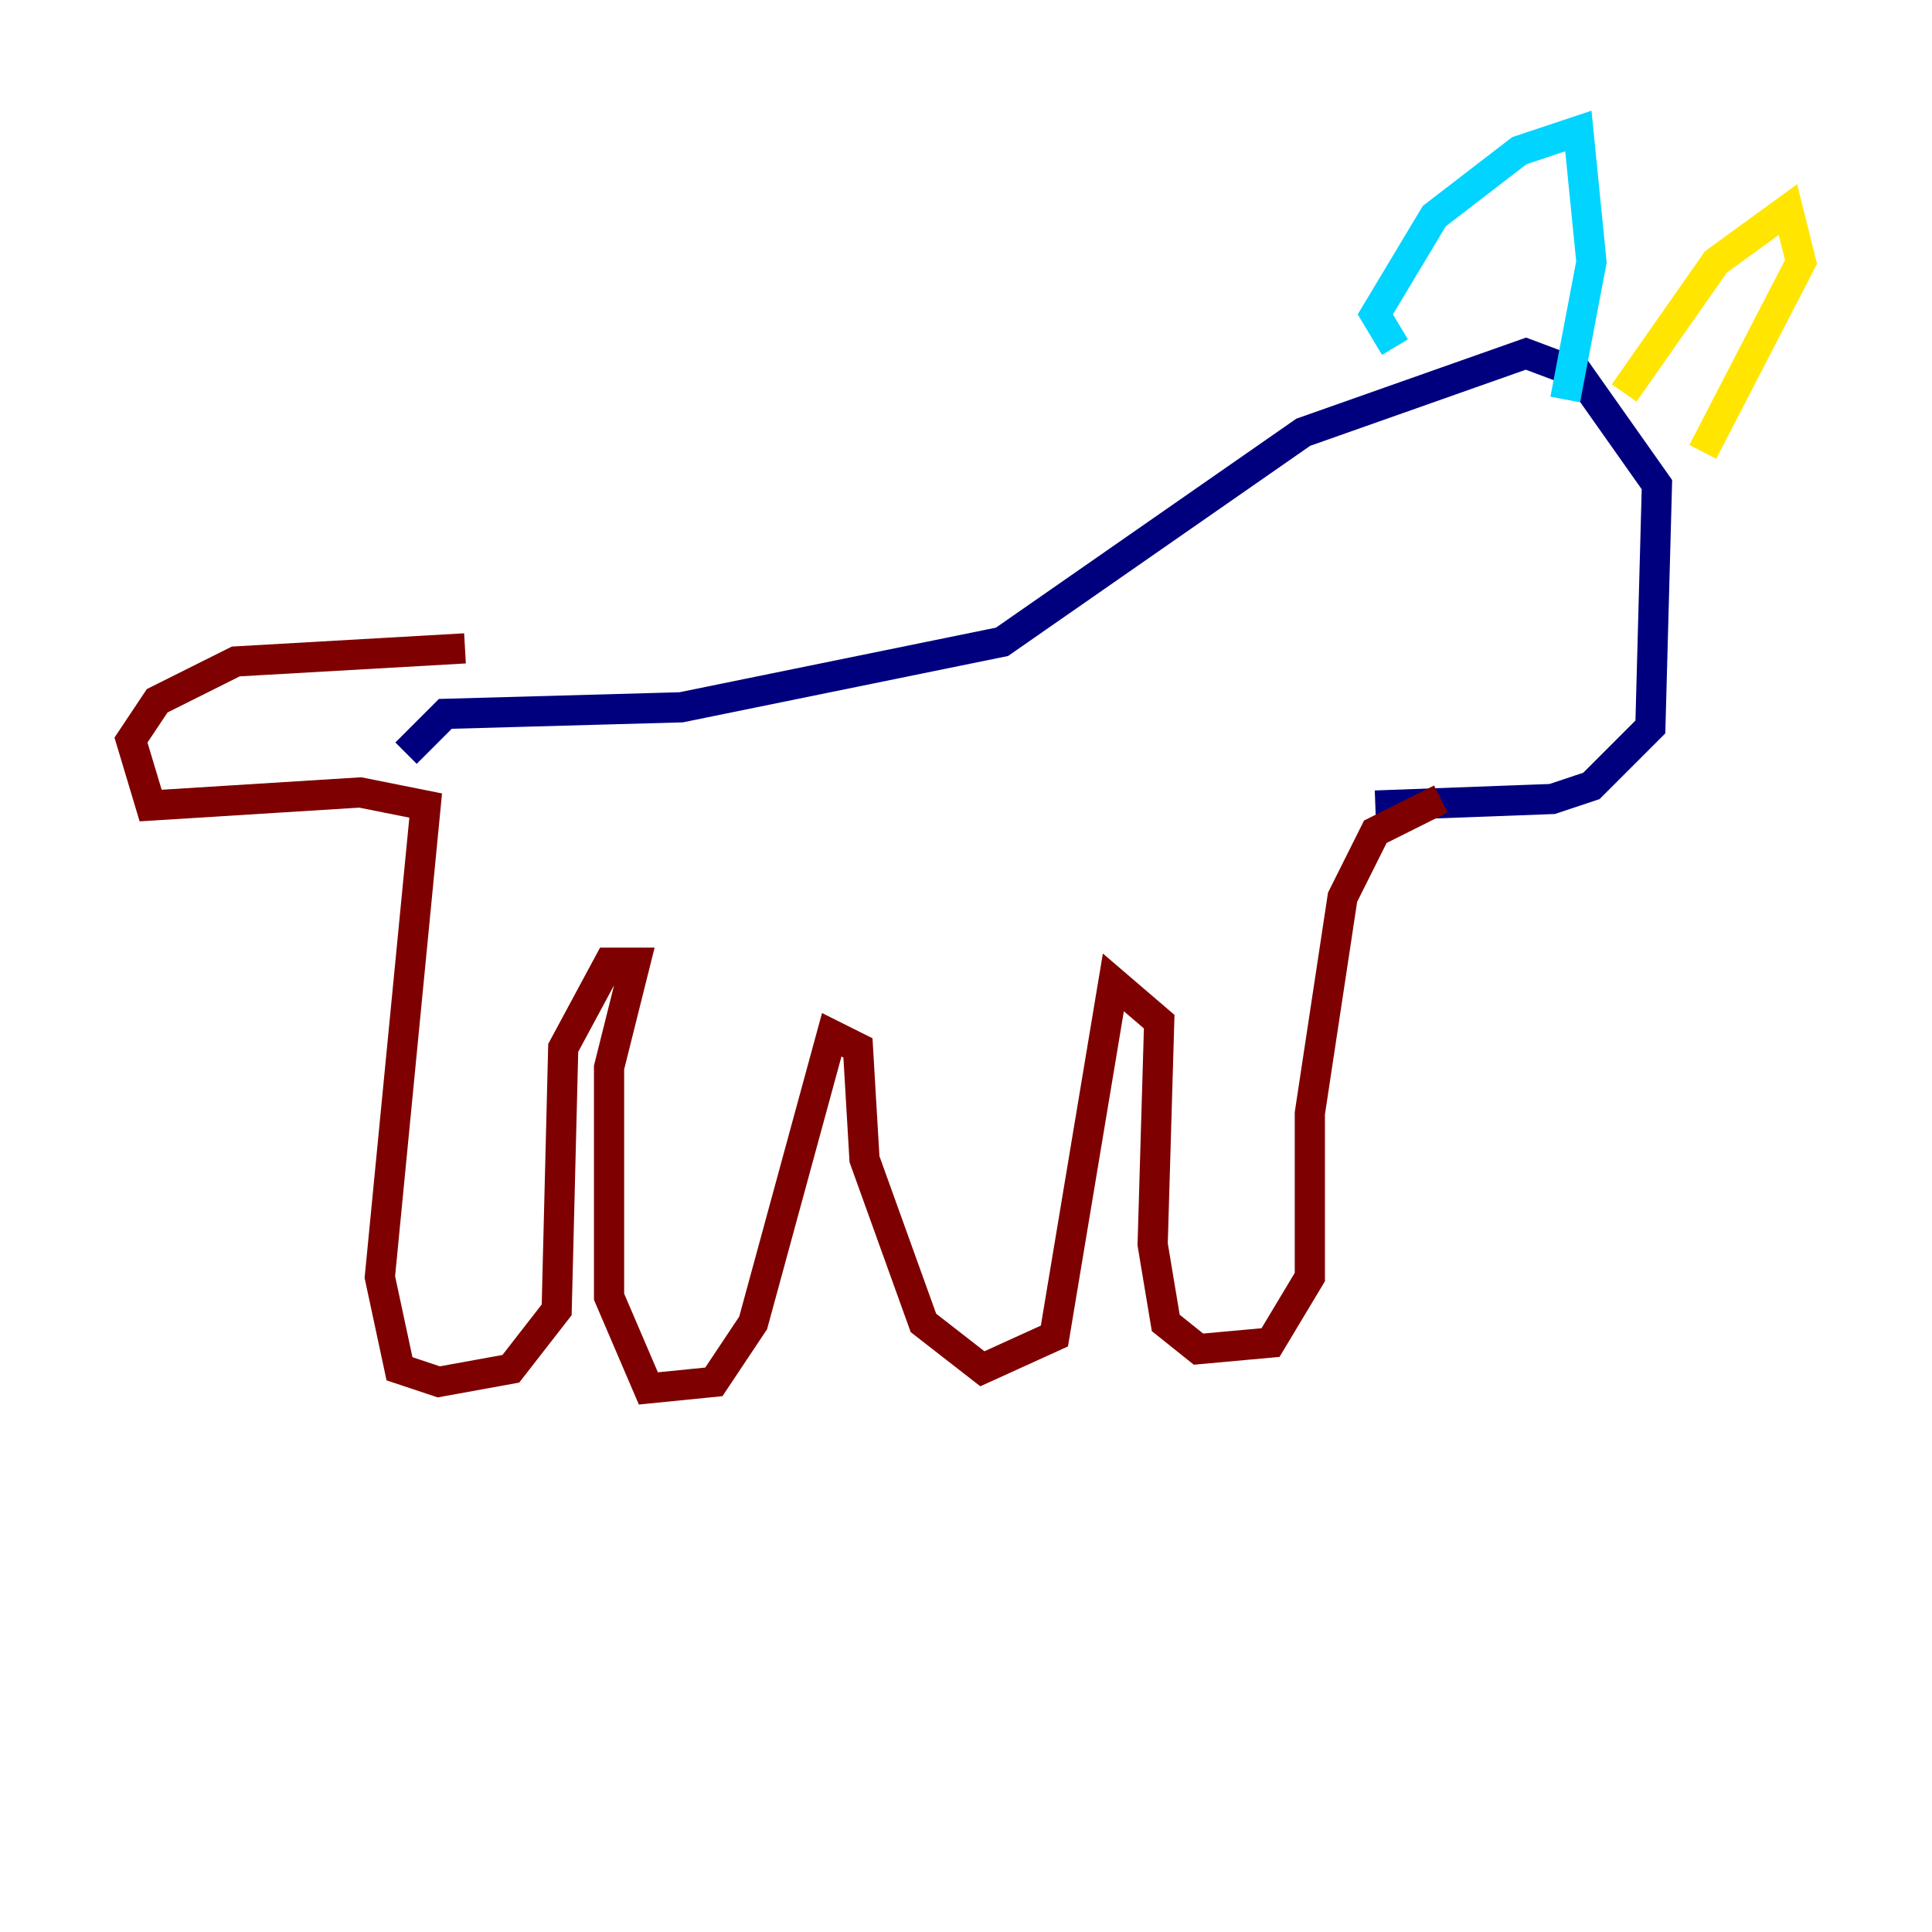 <?xml version="1.0" encoding="utf-8" ?>
<svg baseProfile="tiny" height="128" version="1.2" viewBox="0,0,128,128" width="128" xmlns="http://www.w3.org/2000/svg" xmlns:ev="http://www.w3.org/2001/xml-events" xmlns:xlink="http://www.w3.org/1999/xlink"><defs /><polyline fill="none" points="26.902,49.898 29.505,47.295 45.125,46.861 66.386,42.522 86.346,28.637 101.098,23.43 104.57,24.732 109.776,32.108 109.342,48.163 105.437,52.068 102.834,52.936 91.119,53.37" stroke="#00007f" stroke-width="2" /><polyline fill="none" points="92.42,22.997 91.119,20.827 95.024,14.319 100.664,9.98 104.57,8.678 105.437,17.356 103.702,26.468" stroke="#00d4ff" stroke-width="2" /><polyline fill="none" points="107.607,26.034 113.681,17.356 118.454,13.885 119.322,17.356 112.814,29.939" stroke="#ffe500" stroke-width="2" /><polyline fill="none" points="95.458,52.936 91.119,55.105 88.949,59.444 86.78,73.763 86.78,84.61 84.176,88.949 79.403,89.383 77.234,87.647 76.366,82.441 76.8,67.688 73.763,65.085 69.858,88.515 65.085,90.685 61.18,87.647 57.275,76.8 56.841,69.424 55.105,68.556 49.898,87.647 47.295,91.552 42.956,91.986 40.352,85.912 40.352,70.725 42.088,63.783 40.352,63.783 37.315,69.424 36.881,86.78 33.844,90.685 29.071,91.552 26.468,90.685 25.166,84.61 28.203,53.37 23.864,52.502 9.98,53.37 8.678,49.031 10.414,46.427 15.62,43.824 30.807,42.956" stroke="#7f0000" stroke-width="2" /></svg>